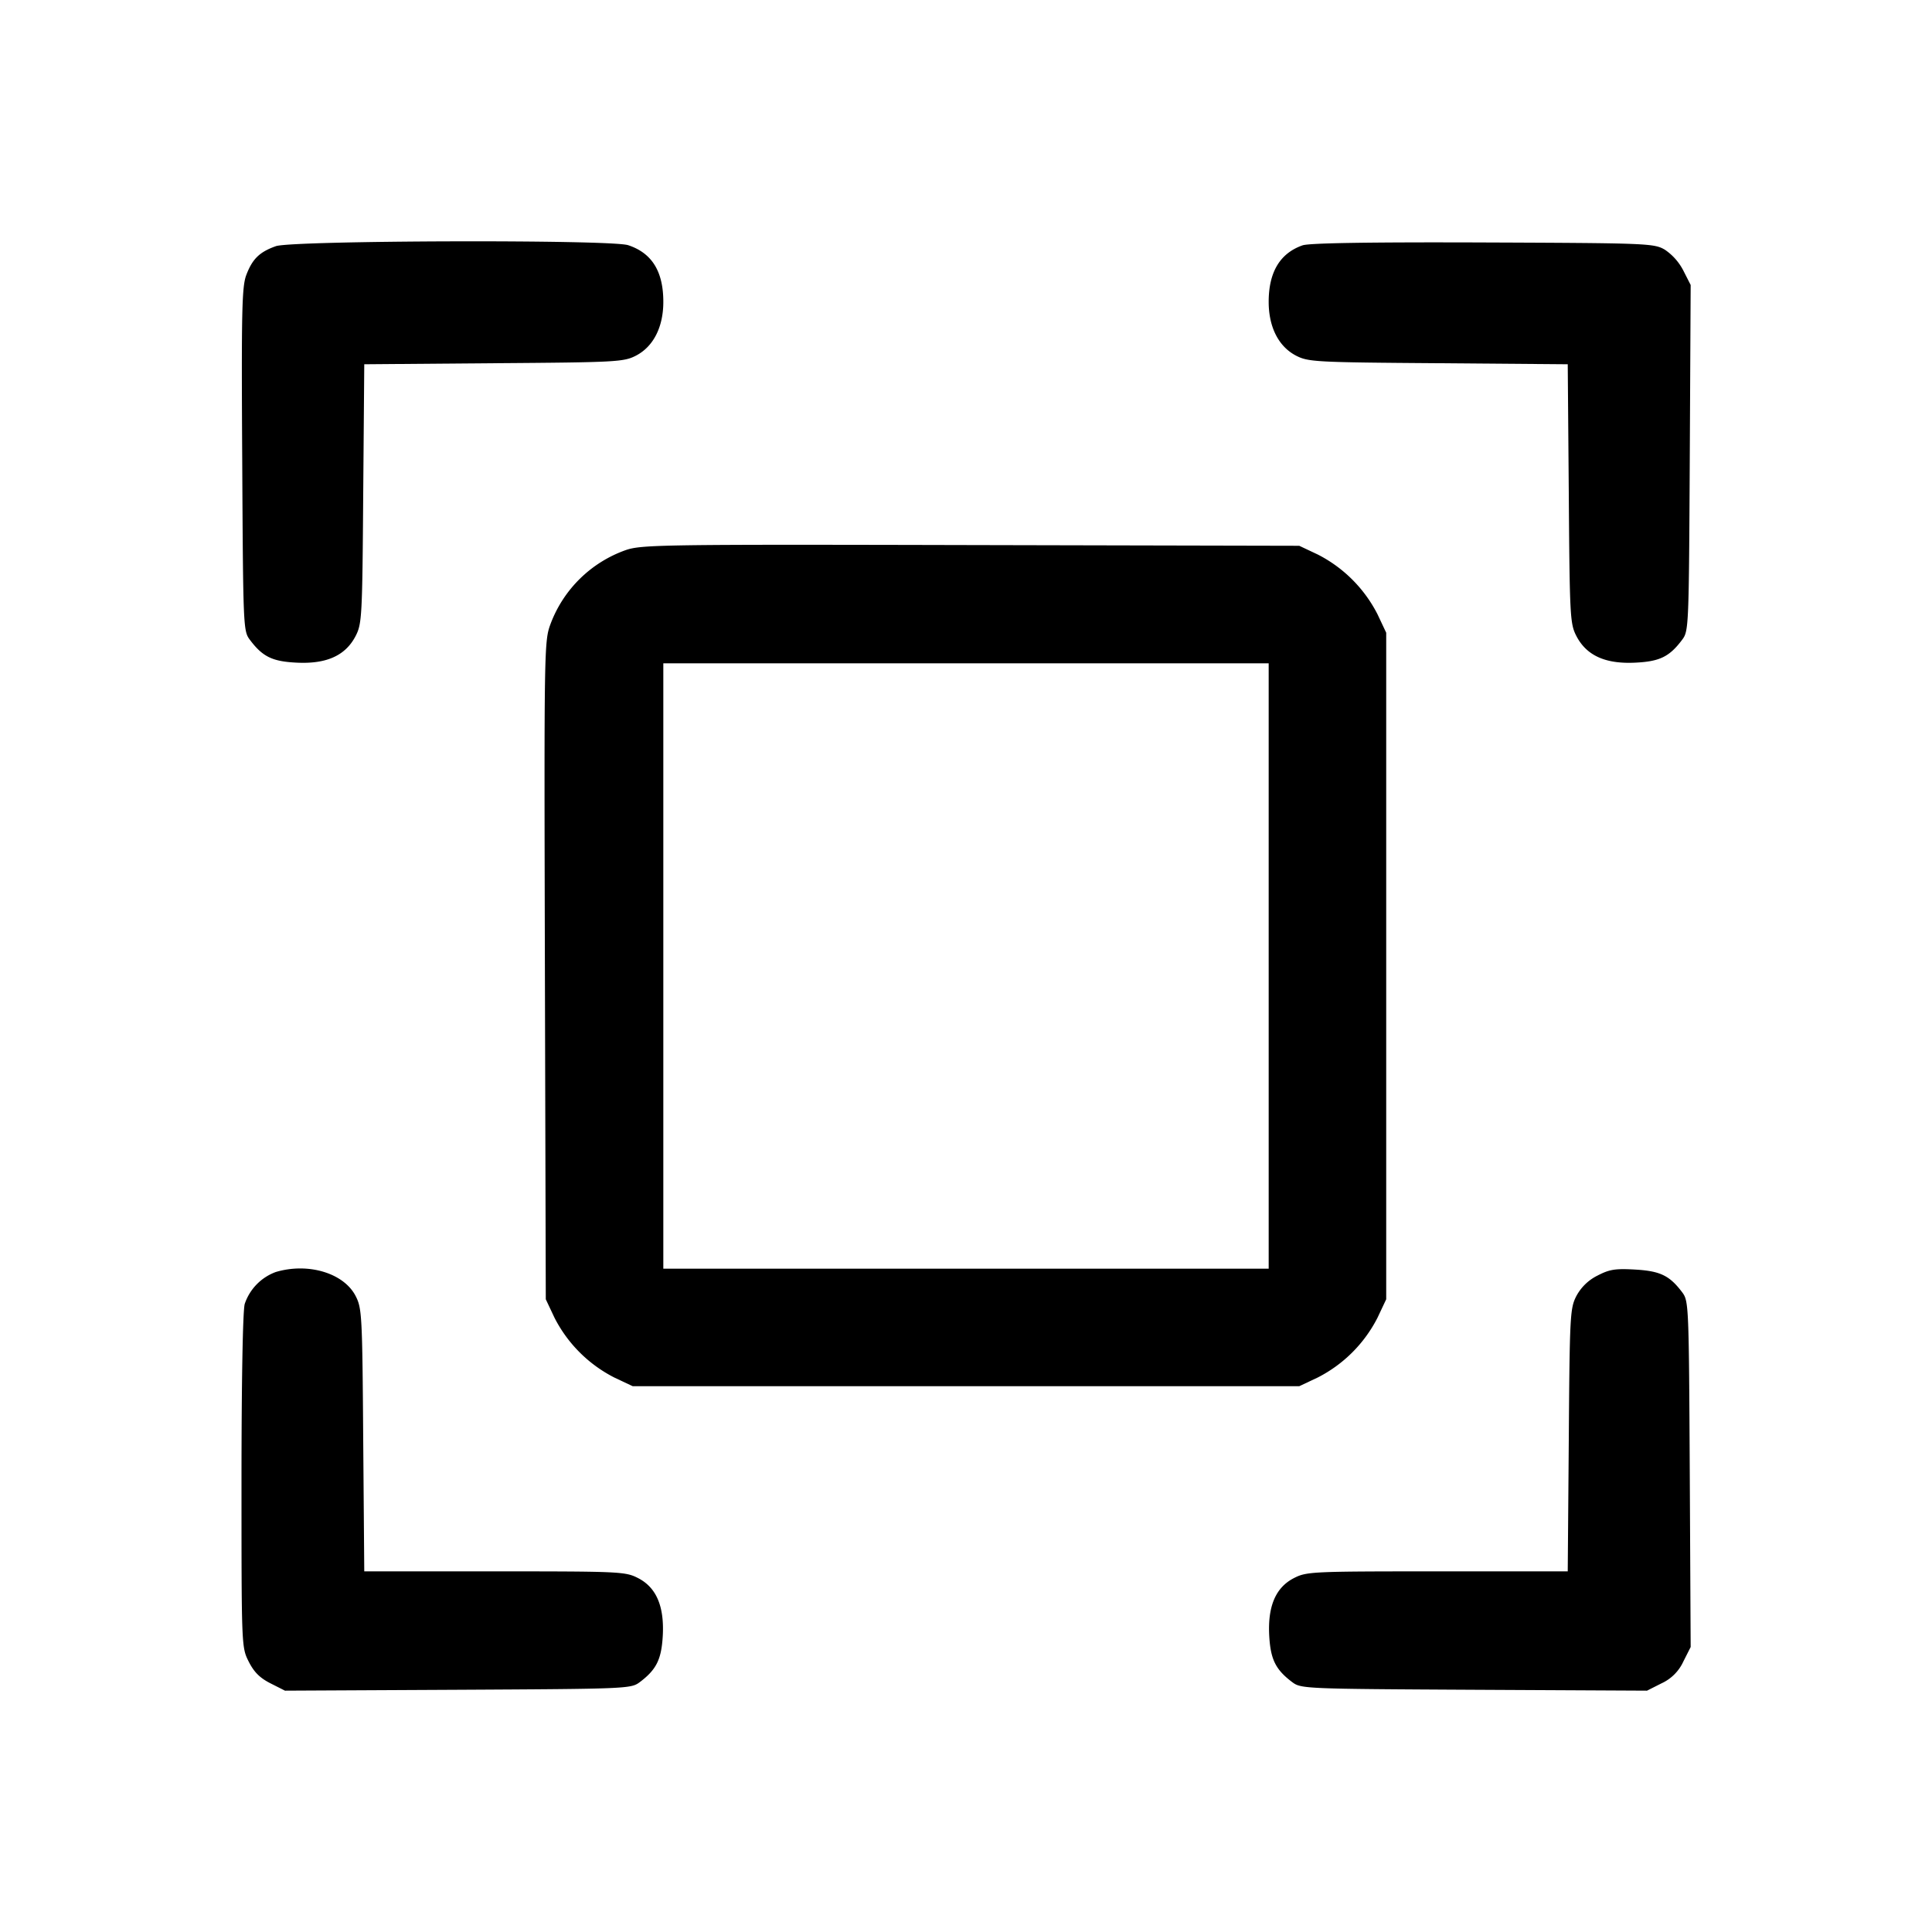 <svg xmlns="http://www.w3.org/2000/svg" width="24" height="24" fill="none"><path fill="#000" fill-rule="evenodd" d="M3.427 3.058c-.203.072-.291.158-.367.357-.055.144-.062.435-.051 2.292.011 2.077.013 2.13.093 2.238.16.214.281.273.59.287.368.017.601-.09.726-.332.078-.152.083-.237.094-1.768l.013-1.607 1.607-.013c1.531-.011 1.616-.016 1.768-.094.216-.112.34-.354.34-.668 0-.378-.141-.606-.436-.704-.212-.072-4.174-.06-4.377.012m12.753-.01q-.42.148-.42.702c0 .314.124.556.34.668.152.078.237.083 1.768.094l1.607.013.013 1.607c.011 1.531.016 1.616.094 1.768.125.242.358.349.726.332.309-.014.43-.073.59-.287.08-.108.082-.161.093-2.258l.011-2.147-.091-.179a.7.7 0 0 0-.231-.26c-.135-.078-.212-.081-2.26-.089-1.417-.005-2.16.007-2.24.036M7.772 6.834a1.55 1.55 0 0 0-.93.909c-.083.223-.083.249-.073 4.31l.011 4.087.108.229a1.7 1.7 0 0 0 .743.743l.229.108h8.28l.229-.108a1.7 1.7 0 0 0 .743-.743l.108-.229V7.86l-.108-.229a1.7 1.7 0 0 0-.743-.743l-.229-.108-4.08-.009c-3.844-.009-4.092-.005-4.288.063M15.76 12v3.76H8.24V8.24h7.52zM3.424 15.802a.64.64 0 0 0-.384.396c-.024.085-.04.969-.04 2.204 0 2.058 0 2.061.09 2.24.066.13.138.202.27.269l.18.091 2.147-.011c2.097-.011 2.15-.013 2.258-.093.208-.156.271-.282.288-.574.021-.37-.08-.605-.308-.721-.156-.08-.224-.083-1.781-.083H4.525l-.013-1.63c-.011-1.554-.016-1.638-.094-1.79-.147-.286-.591-.419-.994-.298m16.418.045a.6.6 0 0 0-.26.253c-.078.152-.083.236-.094 1.79l-.013 1.63h-1.619c-1.557 0-1.625.003-1.781.083-.228.116-.329.351-.308.721.017.292.08.418.288.574.108.08.161.082 2.258.093l2.147.011.18-.091a.55.55 0 0 0 .271-.271l.091-.18-.011-2.147c-.011-2.097-.013-2.15-.093-2.258-.157-.209-.273-.266-.585-.284-.249-.014-.319-.003-.471.076"/></svg>